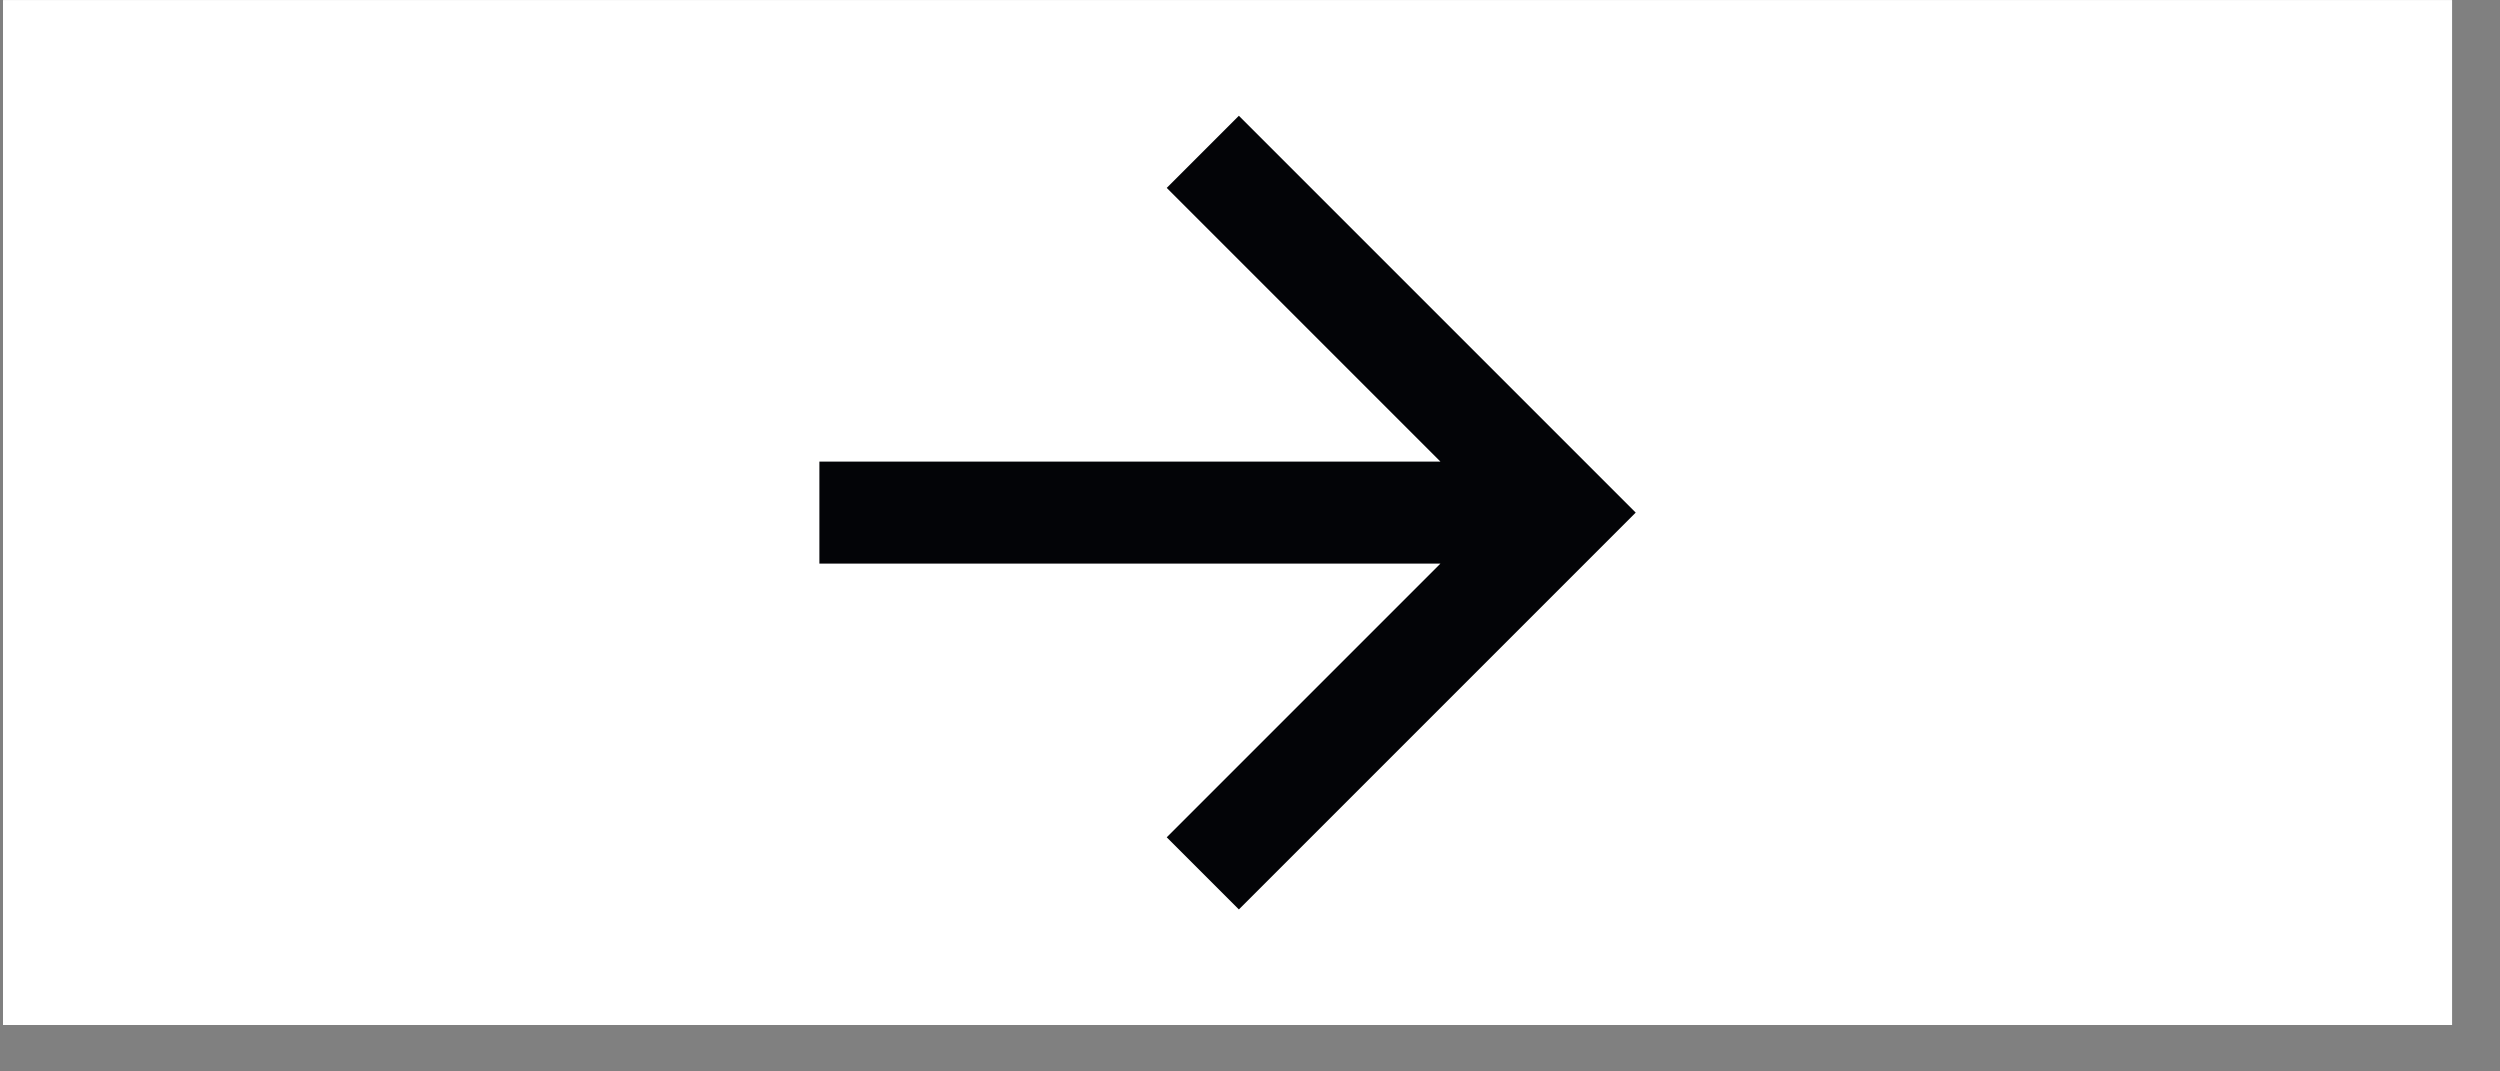 <svg width="49" height="21" viewBox="0 0 49 21" fill="none" xmlns="http://www.w3.org/2000/svg">
<rect x="0" y="0" width="49" height="21" fill="#808080" stroke="none"/>
<g clip-path="url(#clip0_4_2179)">
<rect x="0.06" y="0.004" width="48" height="20.086" fill="white"/>
<g clip-path="url(#clip1_4_2179)">
<mask id="mask0_4_2179" style="mask-type:luminance" maskUnits="userSpaceOnUse" x="12" y="-2" width="25" height="25">
<path d="M36.06 -1.953H12.06V22.047H36.06V-1.953Z" fill="white"/>
</mask>
<g mask="url(#mask0_4_2179)">
<path d="M28.232 9.047L22.868 3.683L24.282 2.269L32.06 10.047L24.282 17.825L22.868 16.411L28.232 11.047H16.06V9.047H28.232Z" fill="#030407"/>
</g>
</g>
</g>
<rect x="0.56" y="0.504" width="47" height="19.086" stroke="#fff"/>
<defs>
<clipPath id="clip0_4_2179">
<rect x="0.06" y="0.004" width="48" height="20.086" fill="white"/>
</clipPath>
<clipPath id="clip1_4_2179">
<rect width="24" height="24" fill="white" transform="translate(12.06 -1.953)"/>
</clipPath>
</defs>
</svg>
